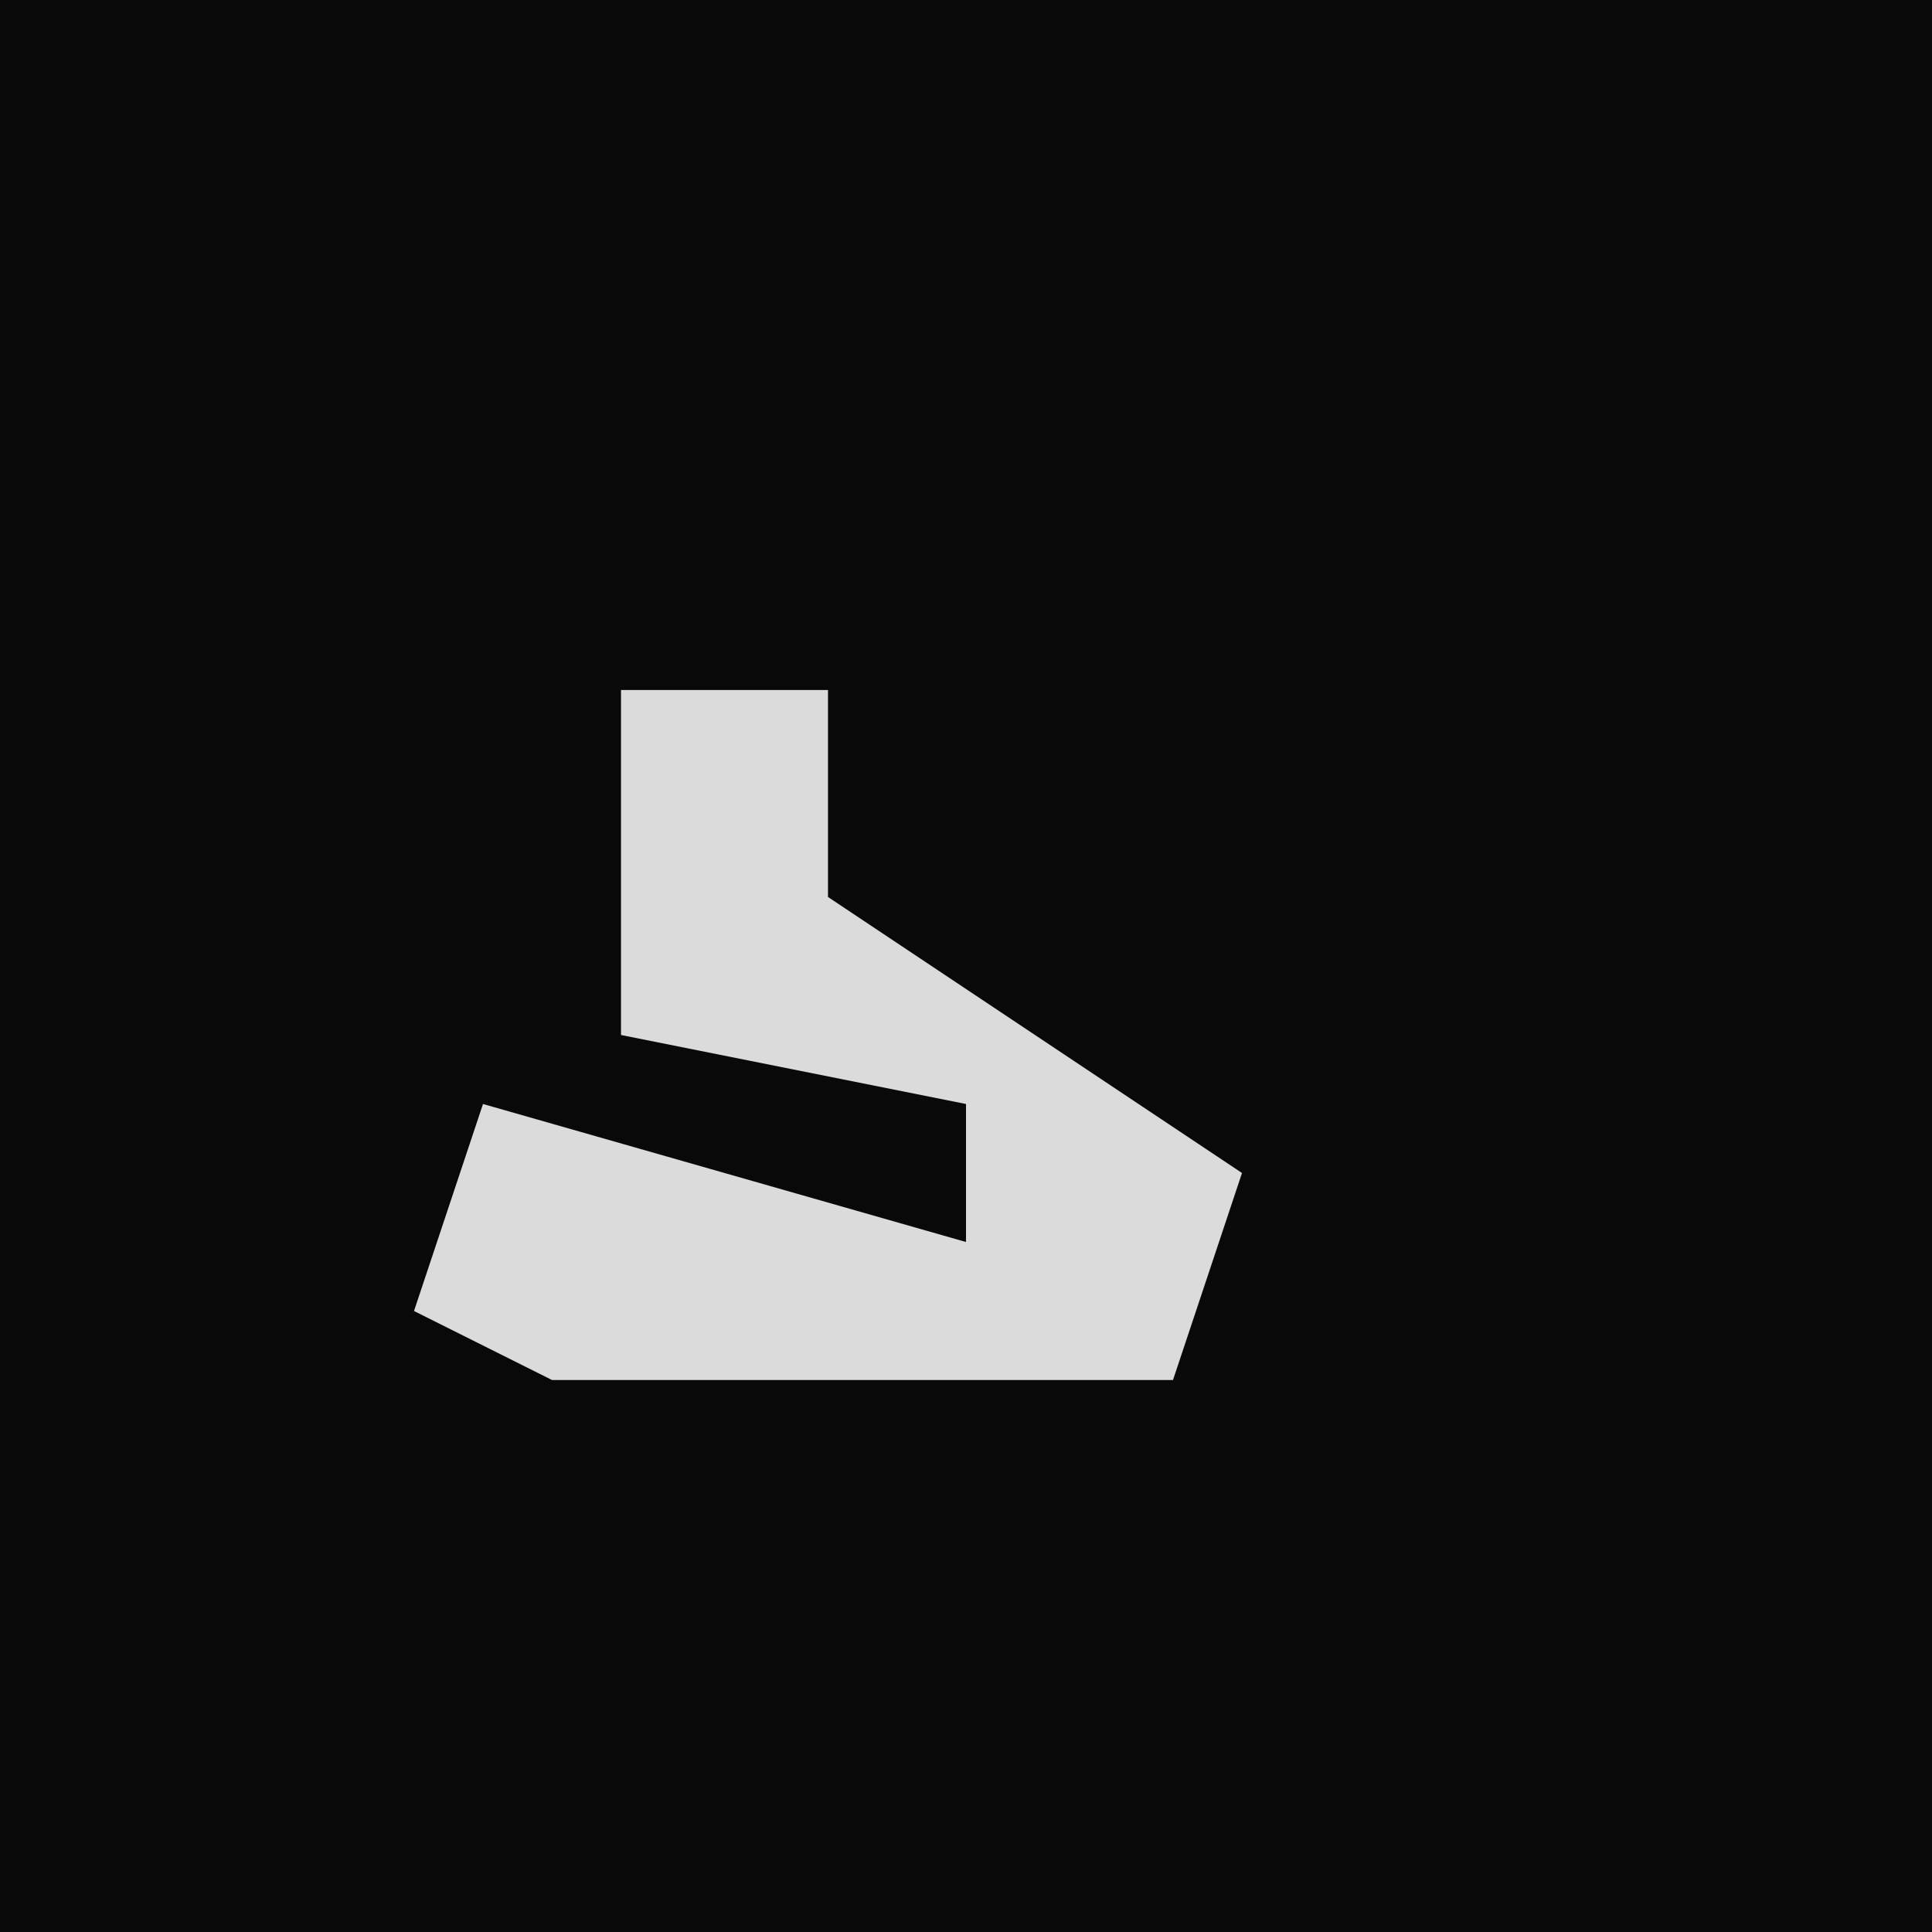 <?xml version="1.0" encoding="UTF-8"?>
<svg version="1.1" xmlns="http://www.w3.org/2000/svg" width="28" height="28">
<path d="M0,0 L28,0 L28,28 L0,28 Z " fill="#090909" transform="translate(0,0)"/>
<path d="M0,0 L3,0 L3,3 L9,7 L8,10 L-1,10 L-3,9 L-2,6 L5,8 L5,6 L0,5 Z " fill="#DBDBDB" transform="translate(9,10)"/>
</svg>
